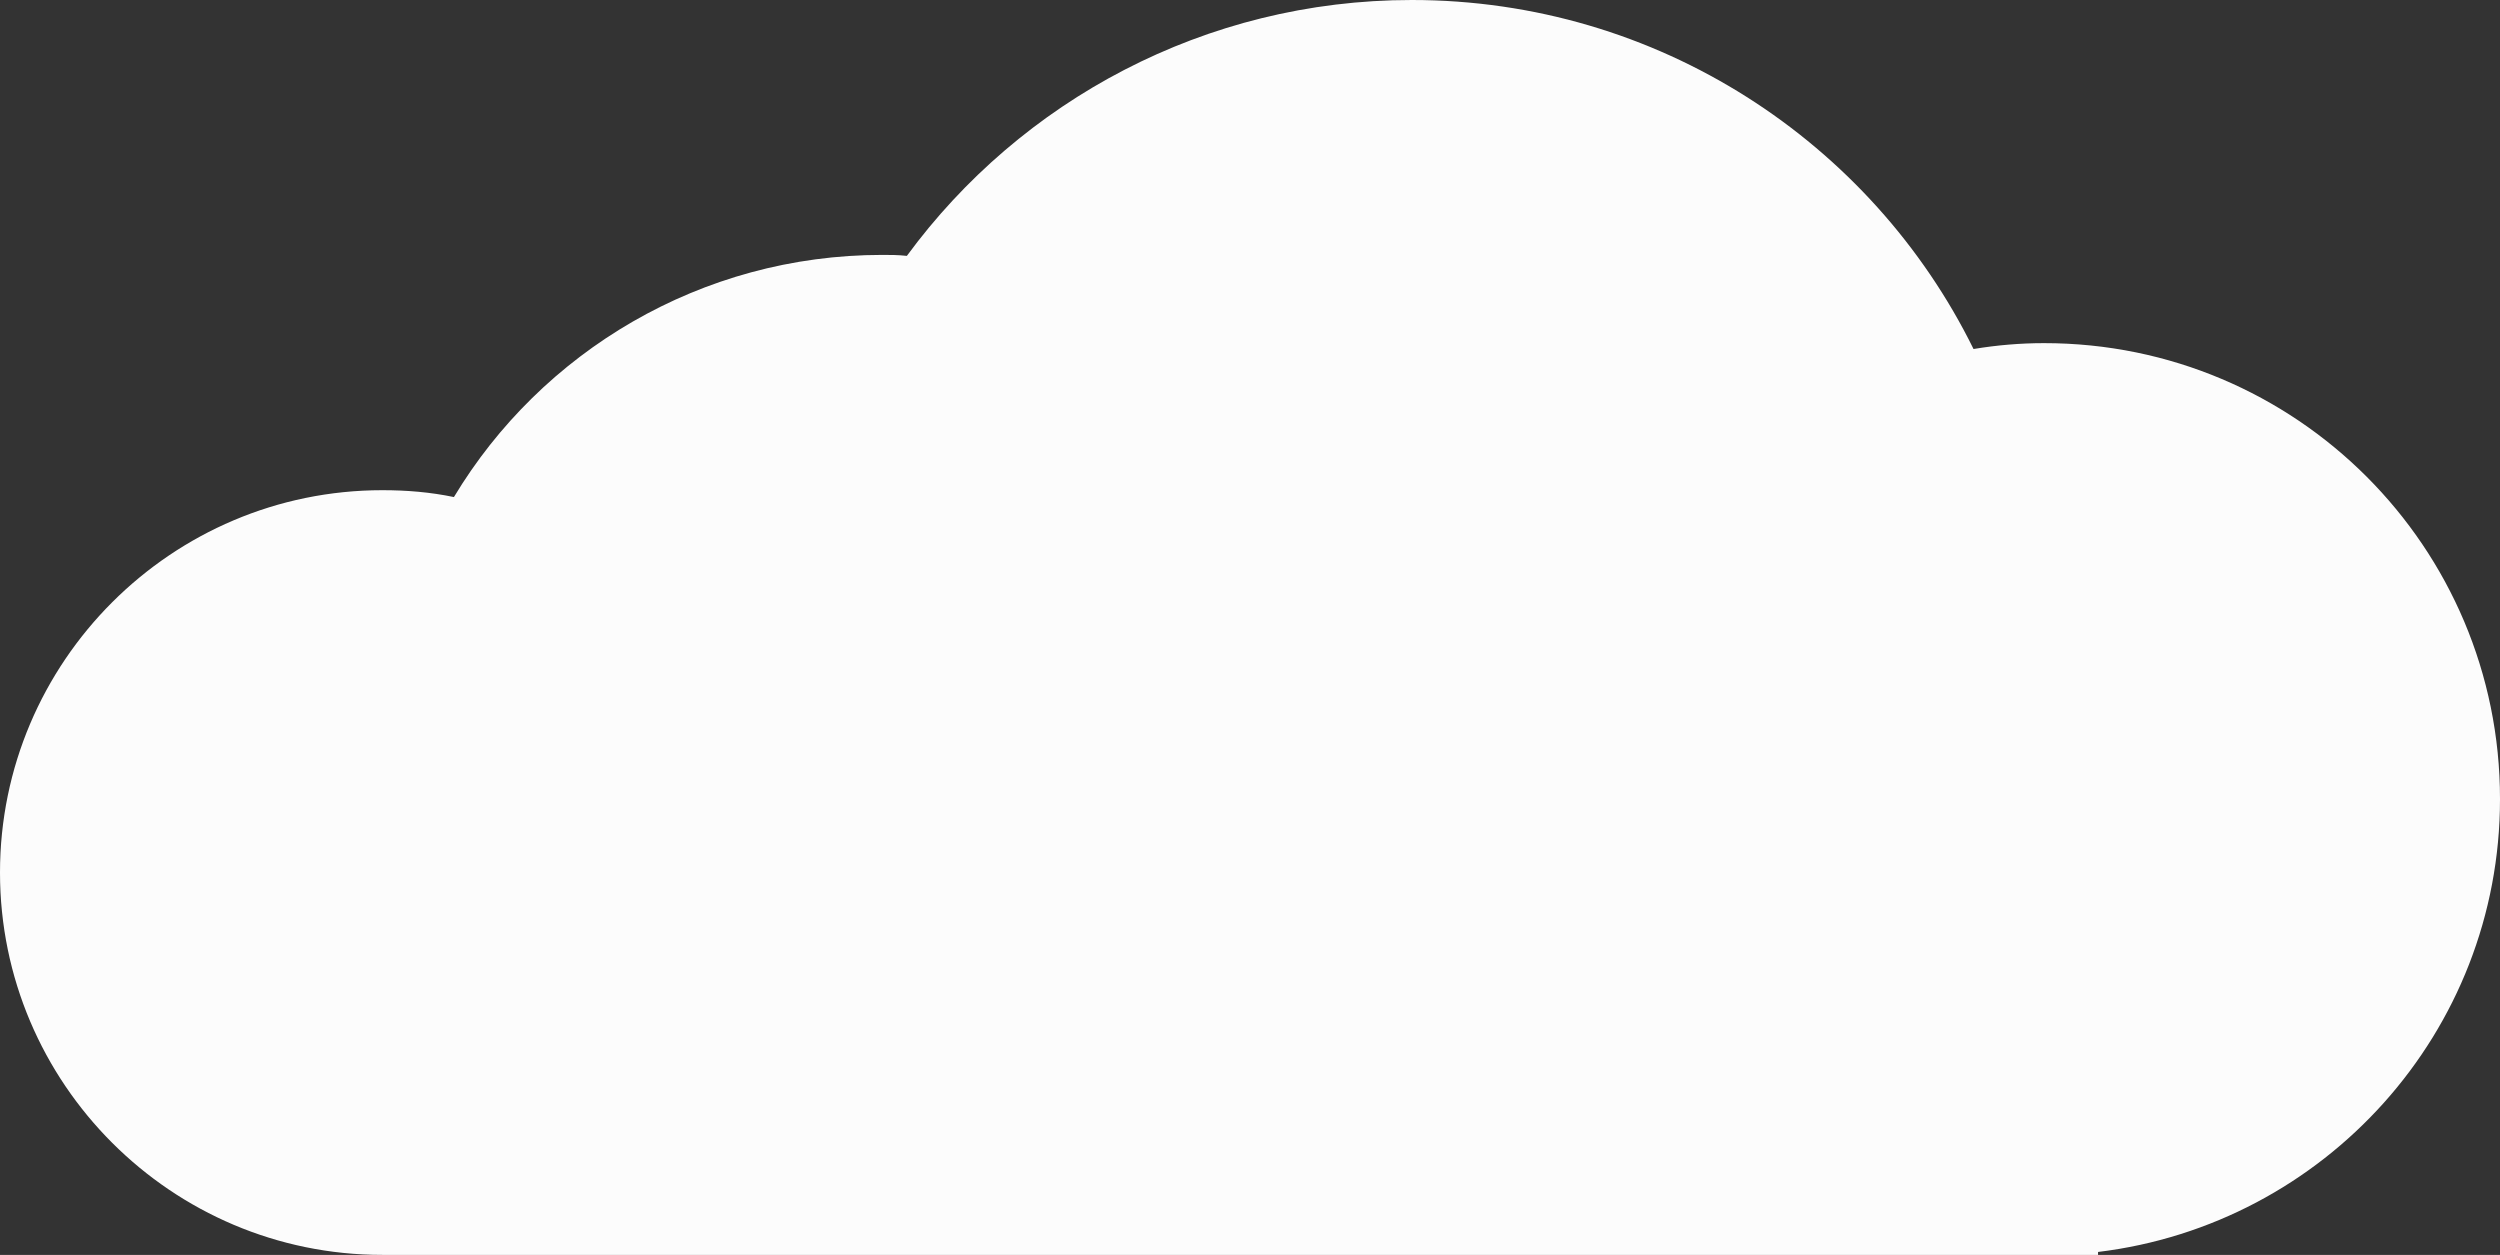 <?xml version="1.0" encoding="utf-8"?>
<!-- Generator: Adobe Illustrator 18.0.0, SVG Export Plug-In . SVG Version: 6.00 Build 0)  -->
<!DOCTYPE svg PUBLIC "-//W3C//DTD SVG 1.1//EN" "http://www.w3.org/Graphics/SVG/1.1/DTD/svg11.dtd">
<svg version="1.1" xmlns="http://www.w3.org/2000/svg" xmlns:xlink="http://www.w3.org/1999/xlink" x="0px" y="0px"
	 viewBox="0 0 255 128" enable-background="new 0 0 255 128" xml:space="preserve">
<rect x="0" y="0" width="255" height="128" fill="#333333" stroke="none"/>
<g id="Layer_1">
</g>
<g id="Layer_2">
	<path fill="#FCFCFC" d="M255,81.5c0-25.7-20.8-46.5-46.5-46.5c-2.4,0-4.8,0.2-7.2,0.6C190.9,14.5,169.1,0,144,0
		c-21.1,0-39.9,10.3-51.5,26.1C91.6,26,90.8,26,90,26c-18.5,0-34.8,9.9-43.7,24.7C43.9,50.2,41.5,50,39,50C17.5,50,0,67.5,0,89
		c0,21.5,17.5,39,39,39h175v-0.3C237.1,124.9,255,105.3,255,81.5z"/>
</g>
</svg>
